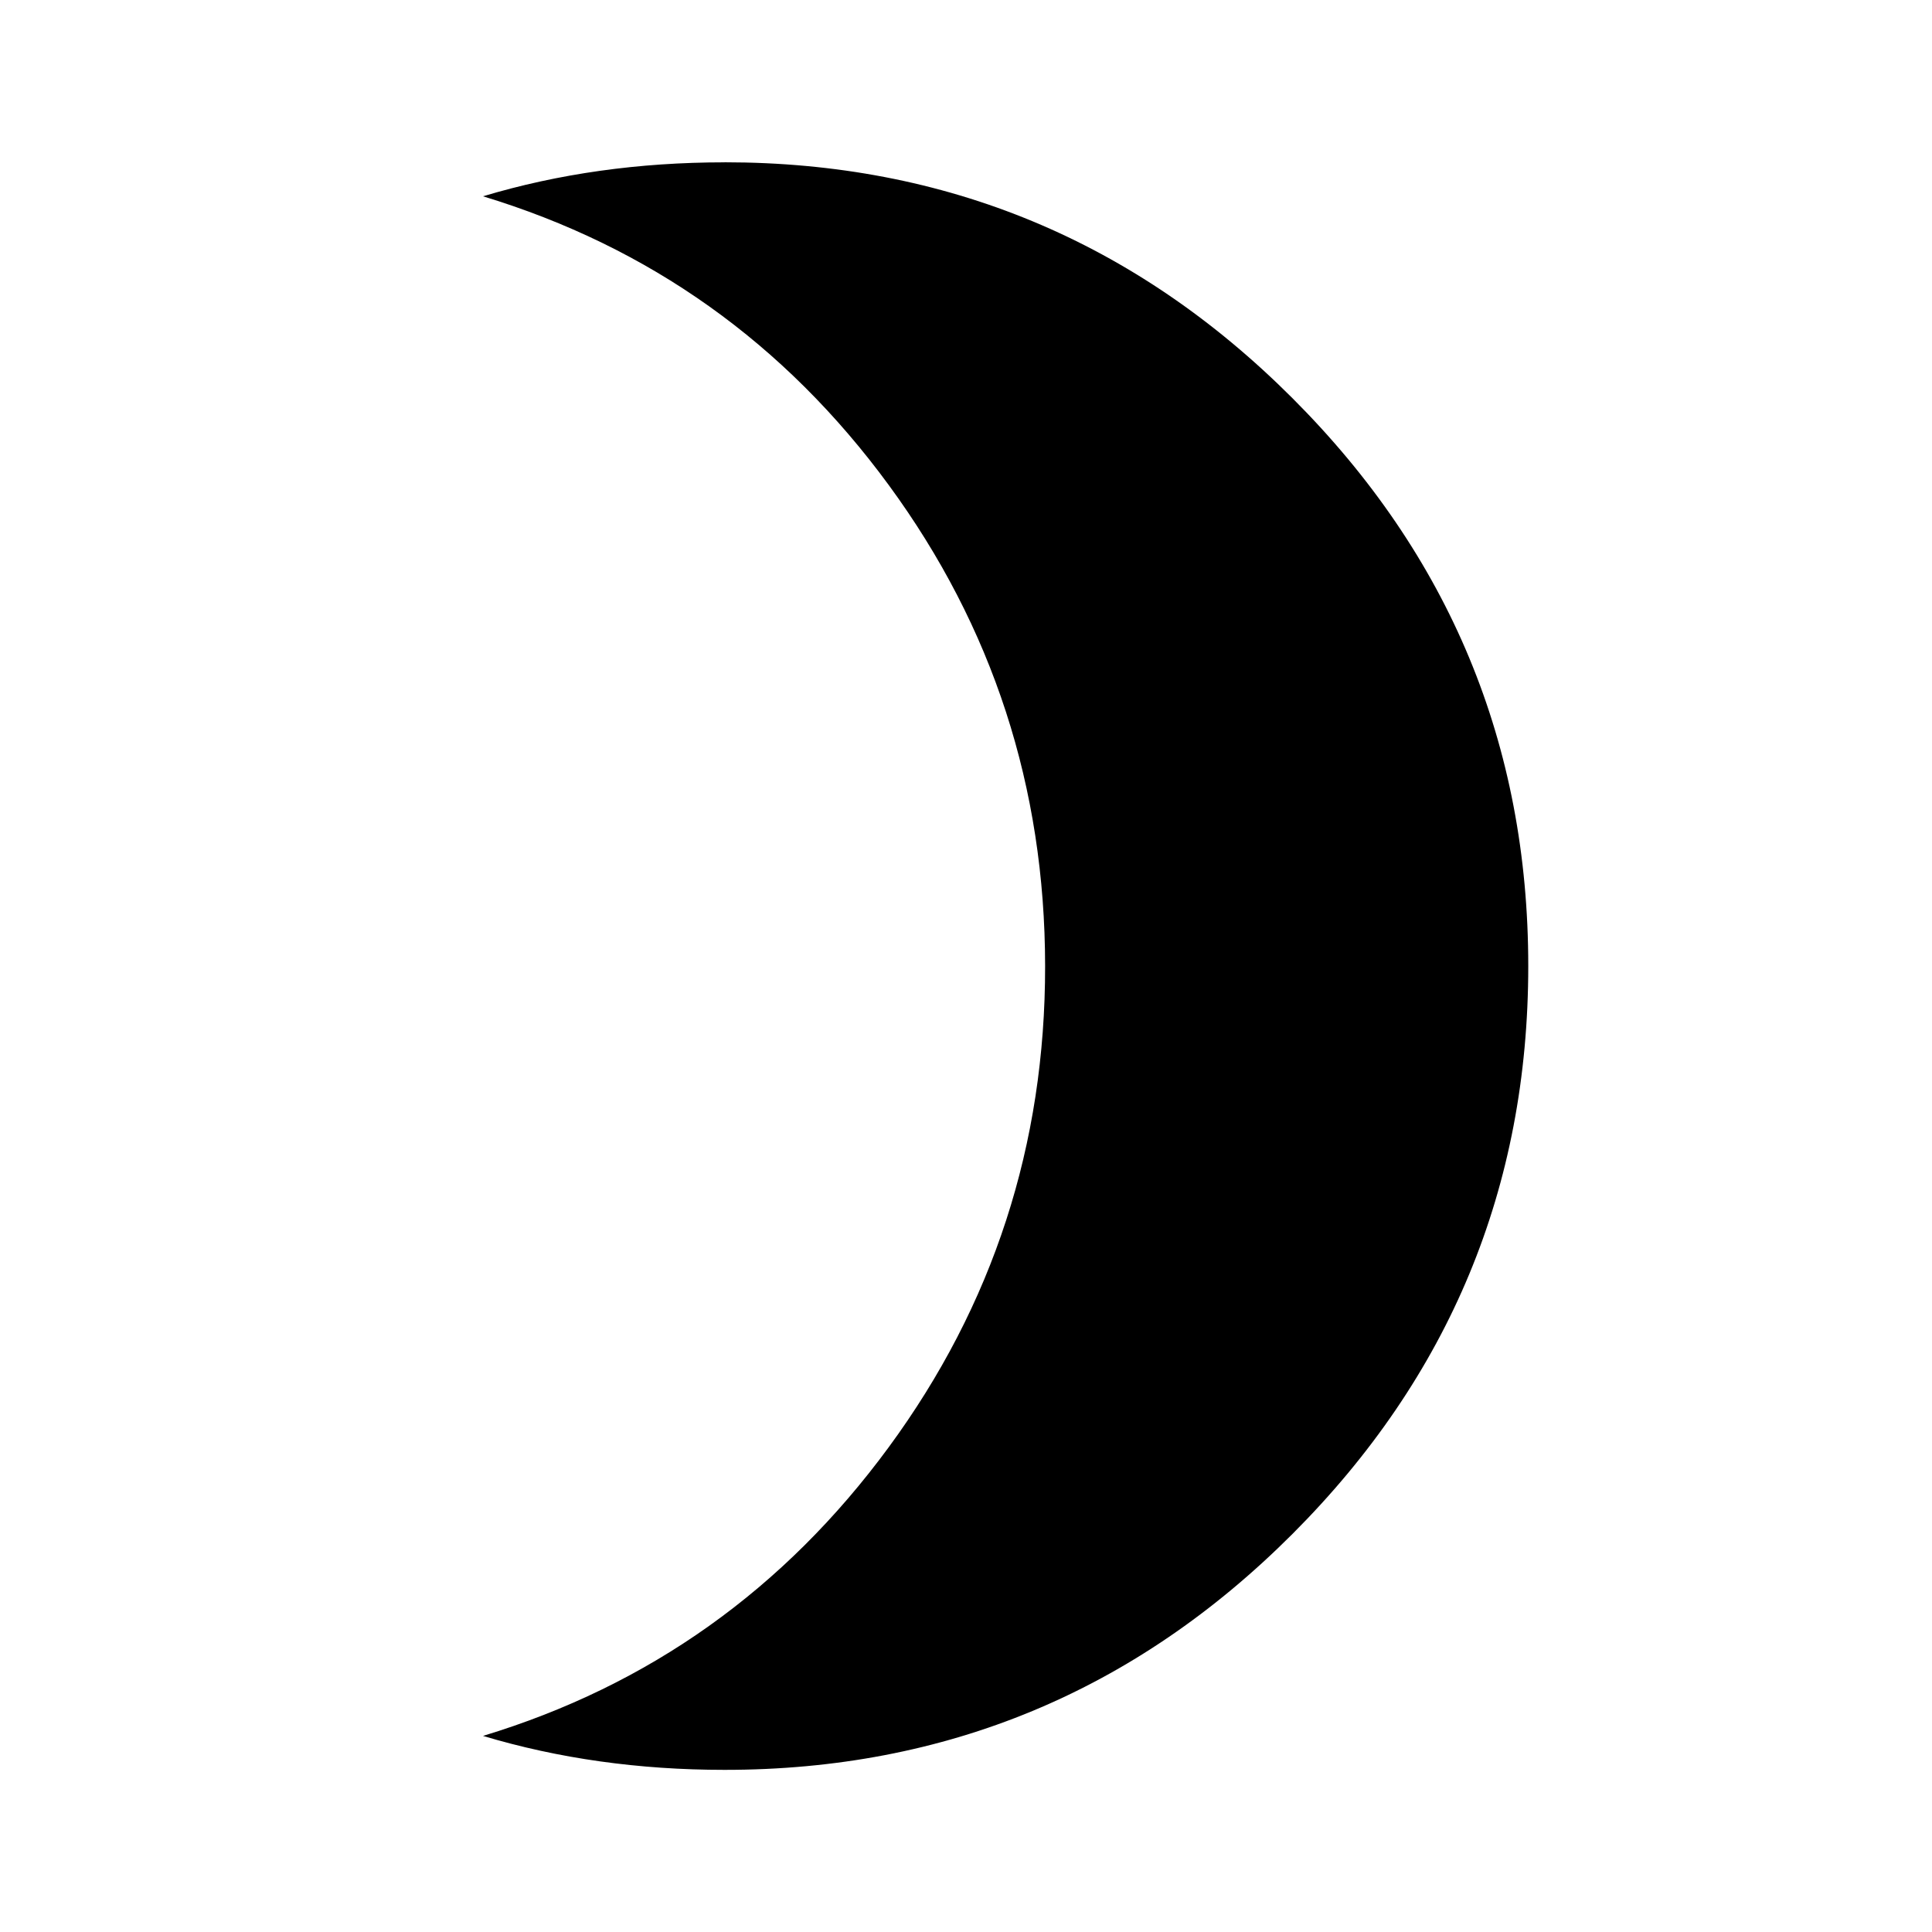 <?xml version="1.0"?><svg xmlns="http://www.w3.org/2000/svg" width="40" height="40" viewBox="0 0 40 40"><path d="m15 3.36q6.875 0 11.758 4.883t4.883 11.757-4.883 11.76-11.758 4.883q-2.657 0-5-0.703 5.157-1.563 8.4-5.977t3.238-9.963-3.238-9.958-8.4-5.978q2.343-0.703 5-0.703z"></path></svg>